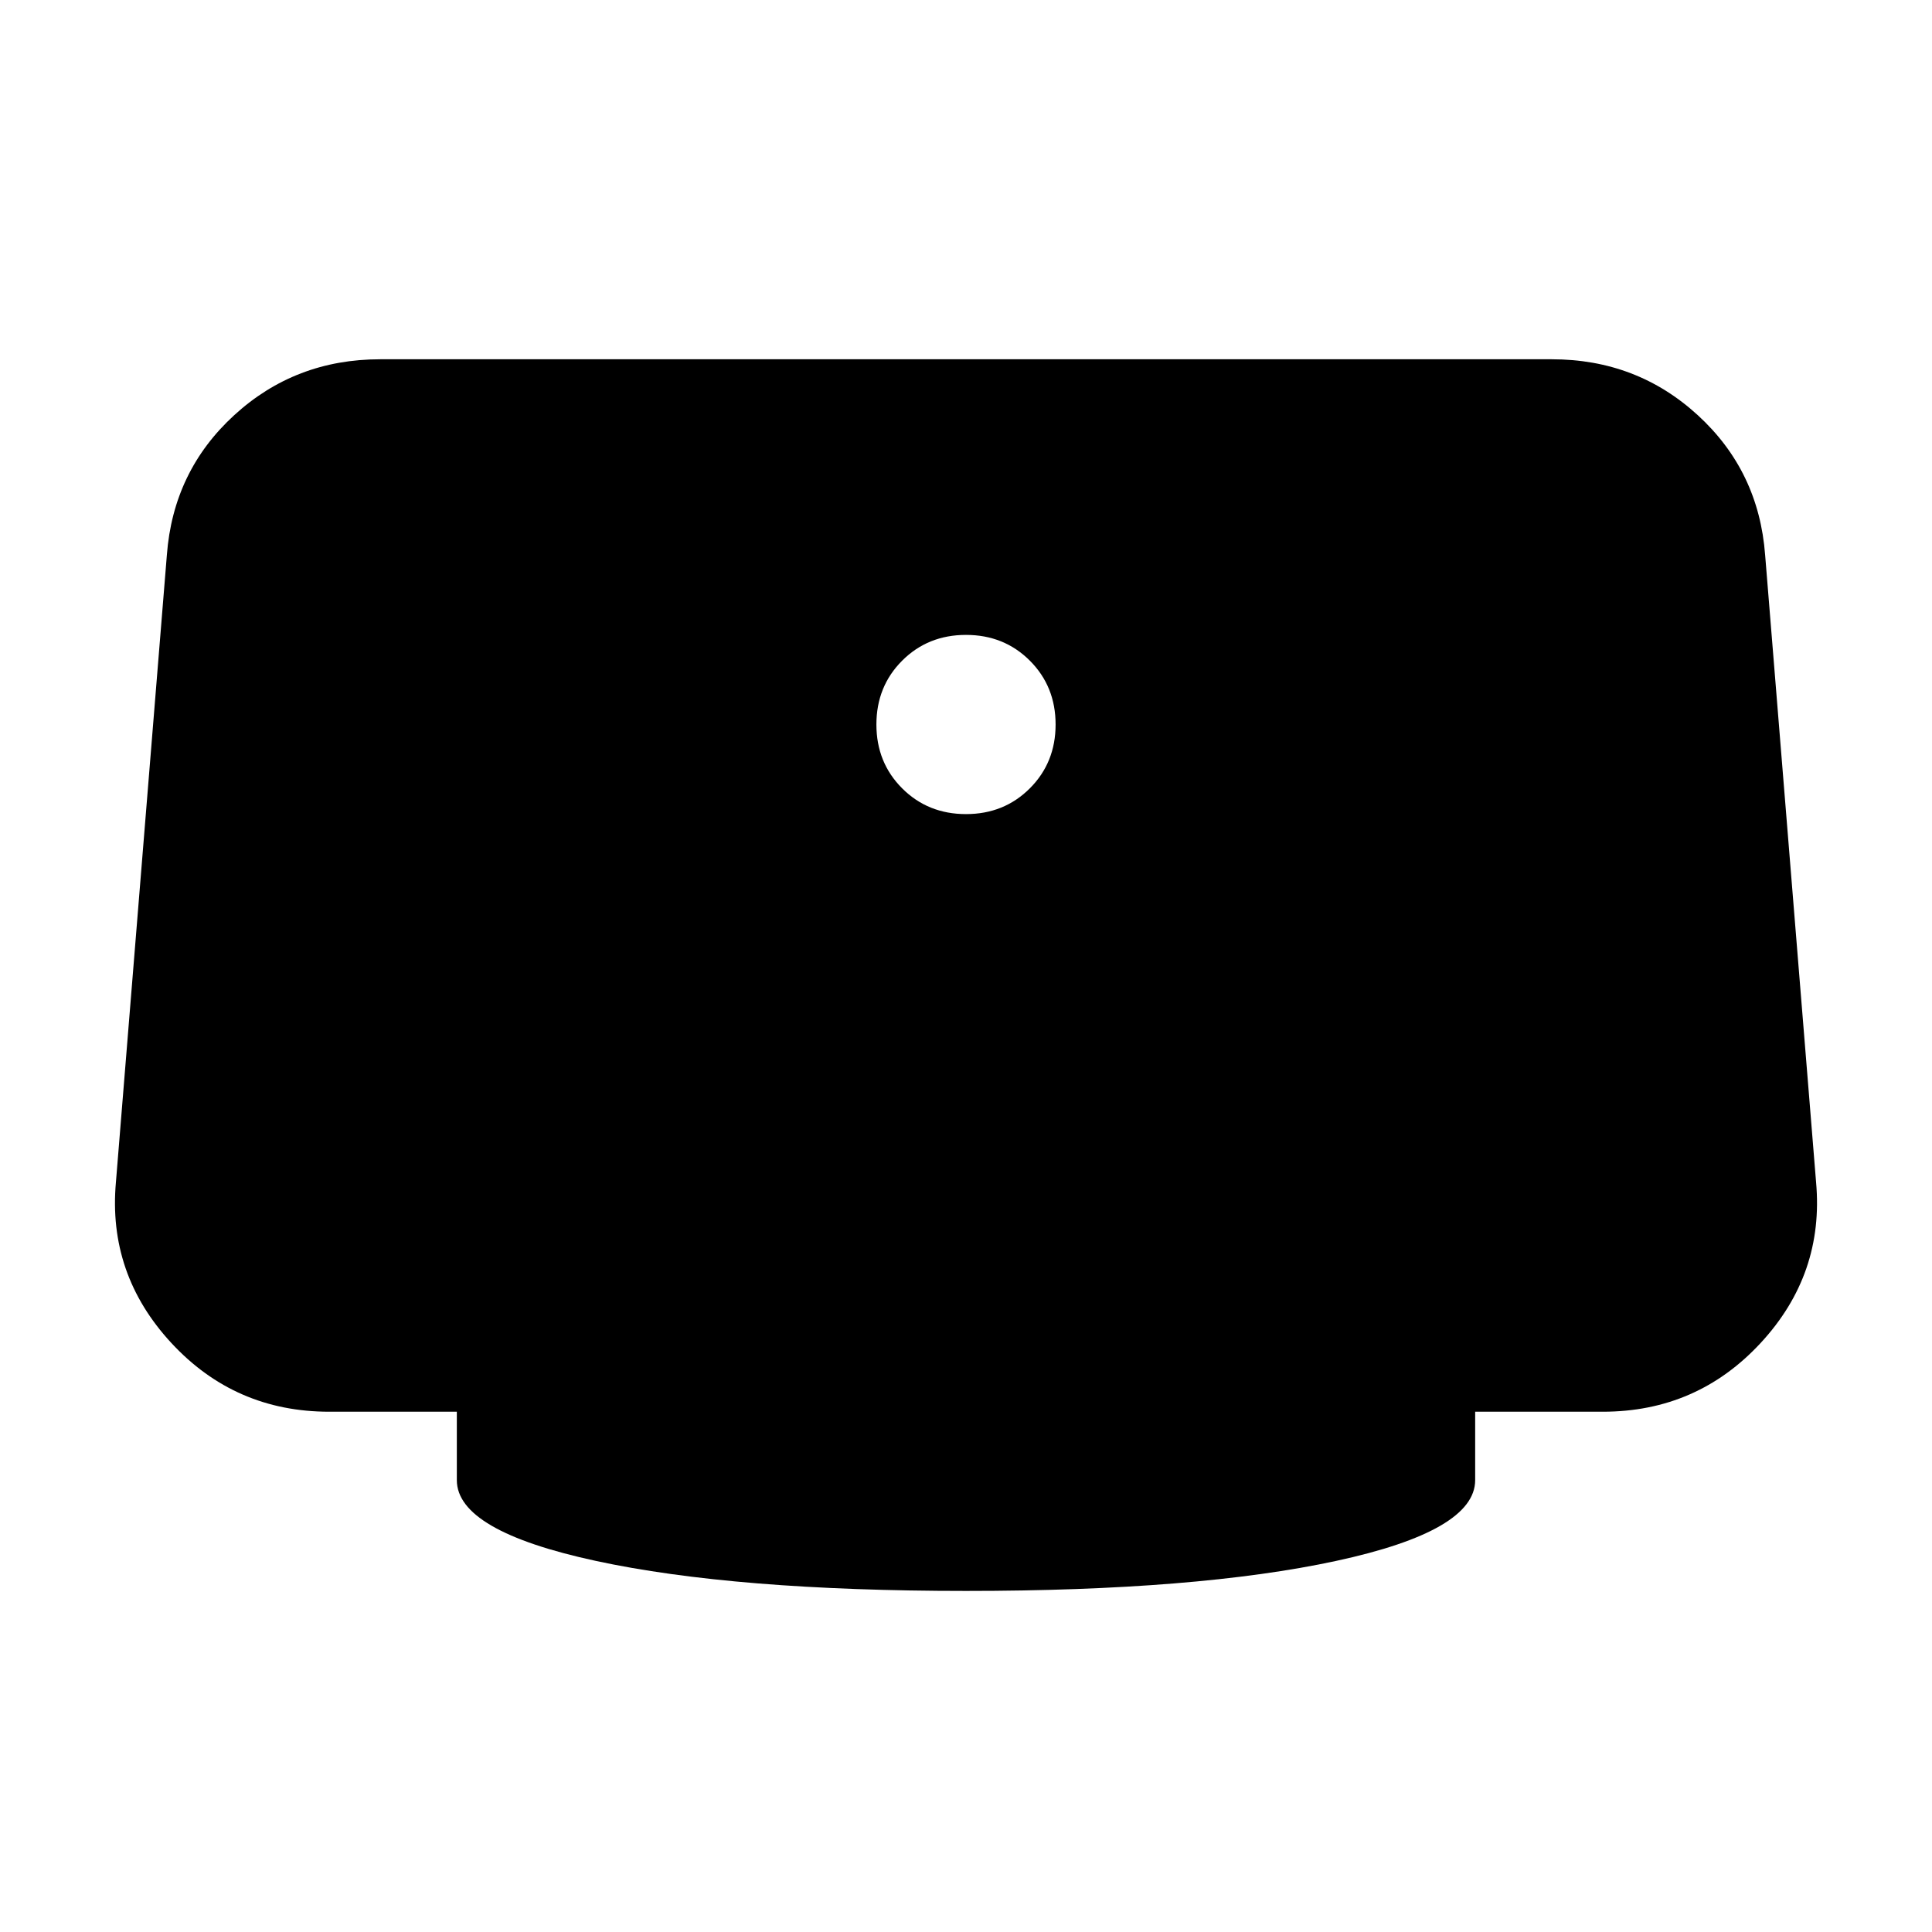 <svg xmlns="http://www.w3.org/2000/svg" height="24" viewBox="0 -960 960 960" width="24"><path d="M480-555.478q18.922 0 31.722-12.8t12.8-31.722q0-18.922-12.8-31.722T480-644.522q-18.922 0-31.722 12.8T435.478-600q0 18.922 12.8 31.722t31.722 12.8Zm0 386.001q-114.827 0-183.914-14.913-69.087-14.913-69.087-40.131v-34h-63.39q-46.871 0-78.502-34.196-31.63-34.196-27.5-79.935l25.304-311.522q3.13-41.739 33.465-69.522 30.333-27.783 72.537-27.783h582.174q42.204 0 72.537 27.783 30.334 27.783 33.465 69.522l25.304 311.522q4.13 45.739-27.501 79.935-31.63 34.196-78.501 34.196h-63.39v34q0 25.218-69.087 40.131T480-169.477Z"/></svg>
